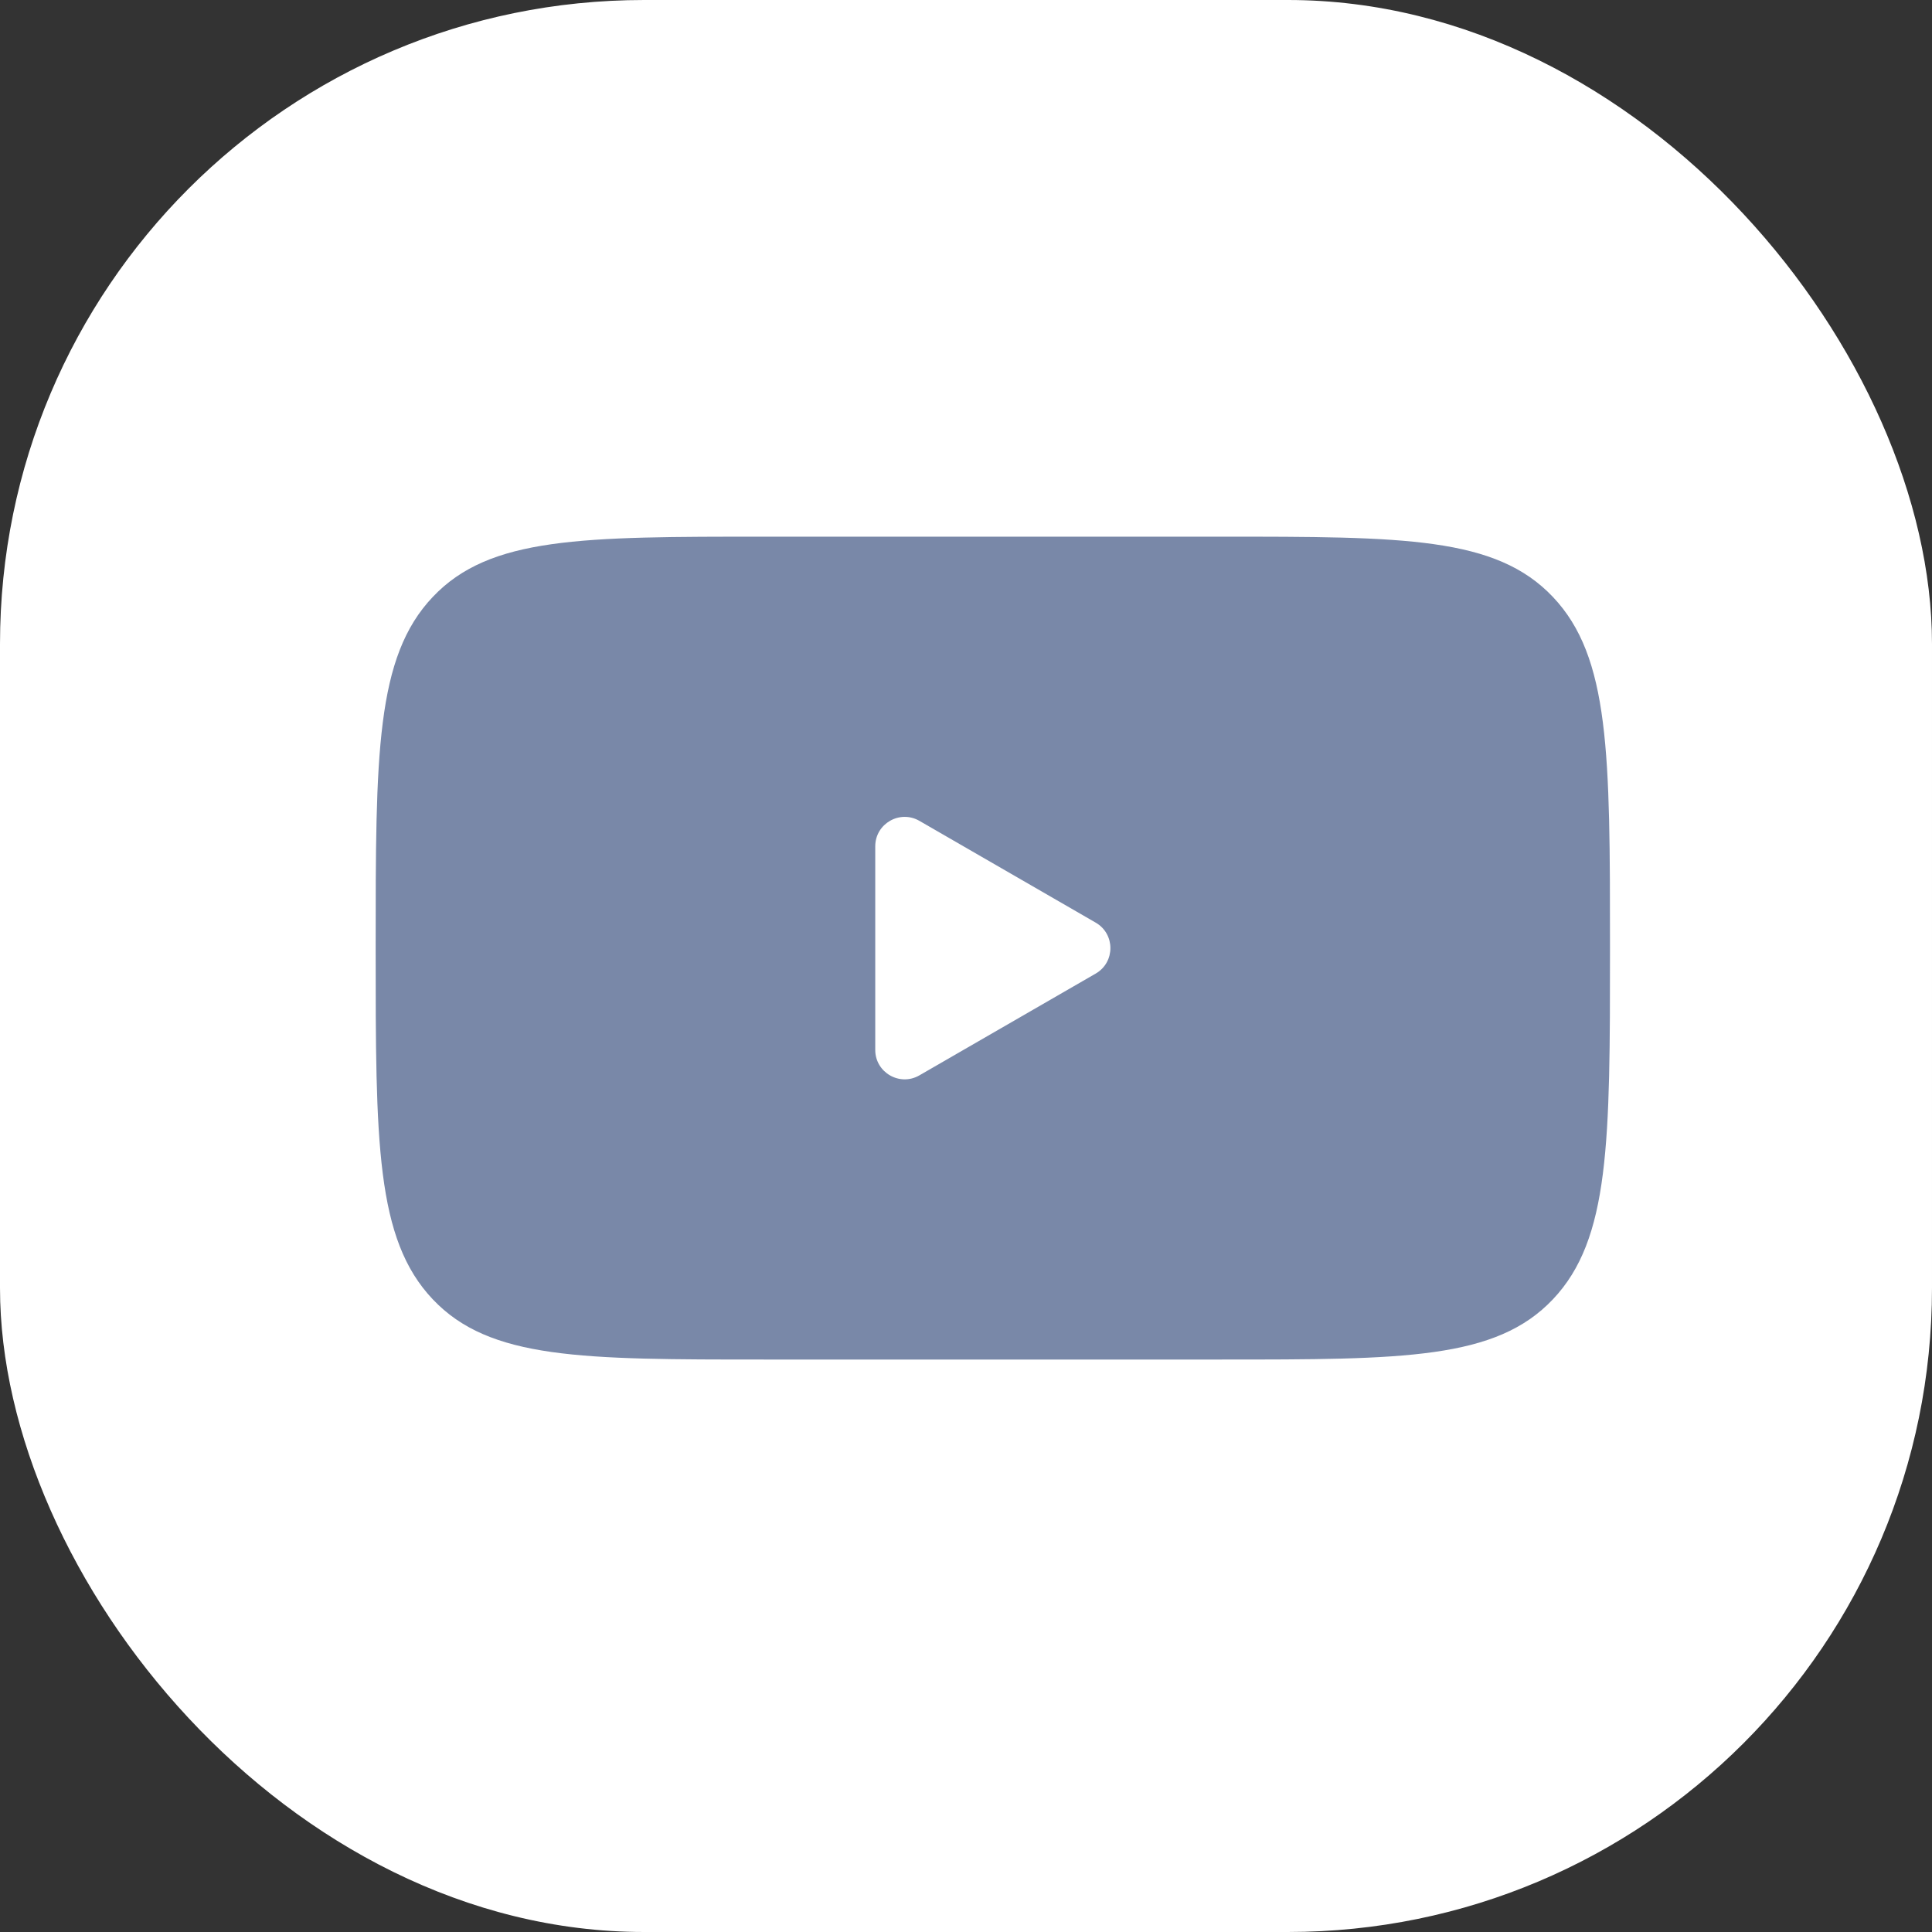 <svg xmlns="http://www.w3.org/2000/svg" width="36" height="36" viewBox="0 0 36 36" fill="none">
<rect x="0" y="0" width="36" height="36" fill="#333333" stroke="none"/>
<g id="Frame 11127">
<rect width="36" height="36" rx="12" fill="white"/>
<path id="Subtract" fill-rule="evenodd" clip-rule="evenodd" d="M8.064 11.123C7 12.245 7 14.053 7 17.667C7 21.281 7 23.088 8.064 24.211C9.127 25.333 10.839 25.333 14.263 25.333H22.737C26.161 25.333 27.873 25.333 28.936 24.211C30 23.088 30 21.281 30 17.667V17.667V17.667C30 14.053 30 12.245 28.936 11.123C27.873 10 26.161 10 22.737 10H14.263C10.839 10 9.127 10 8.064 11.123ZM20.417 18.141C20.782 17.93 20.782 17.403 20.417 17.192L17.131 15.295C16.766 15.085 16.309 15.348 16.309 15.77V19.564C16.309 19.985 16.766 20.249 17.131 20.038L20.417 18.141Z" fill="#7988A8"/>
</g>
</svg>